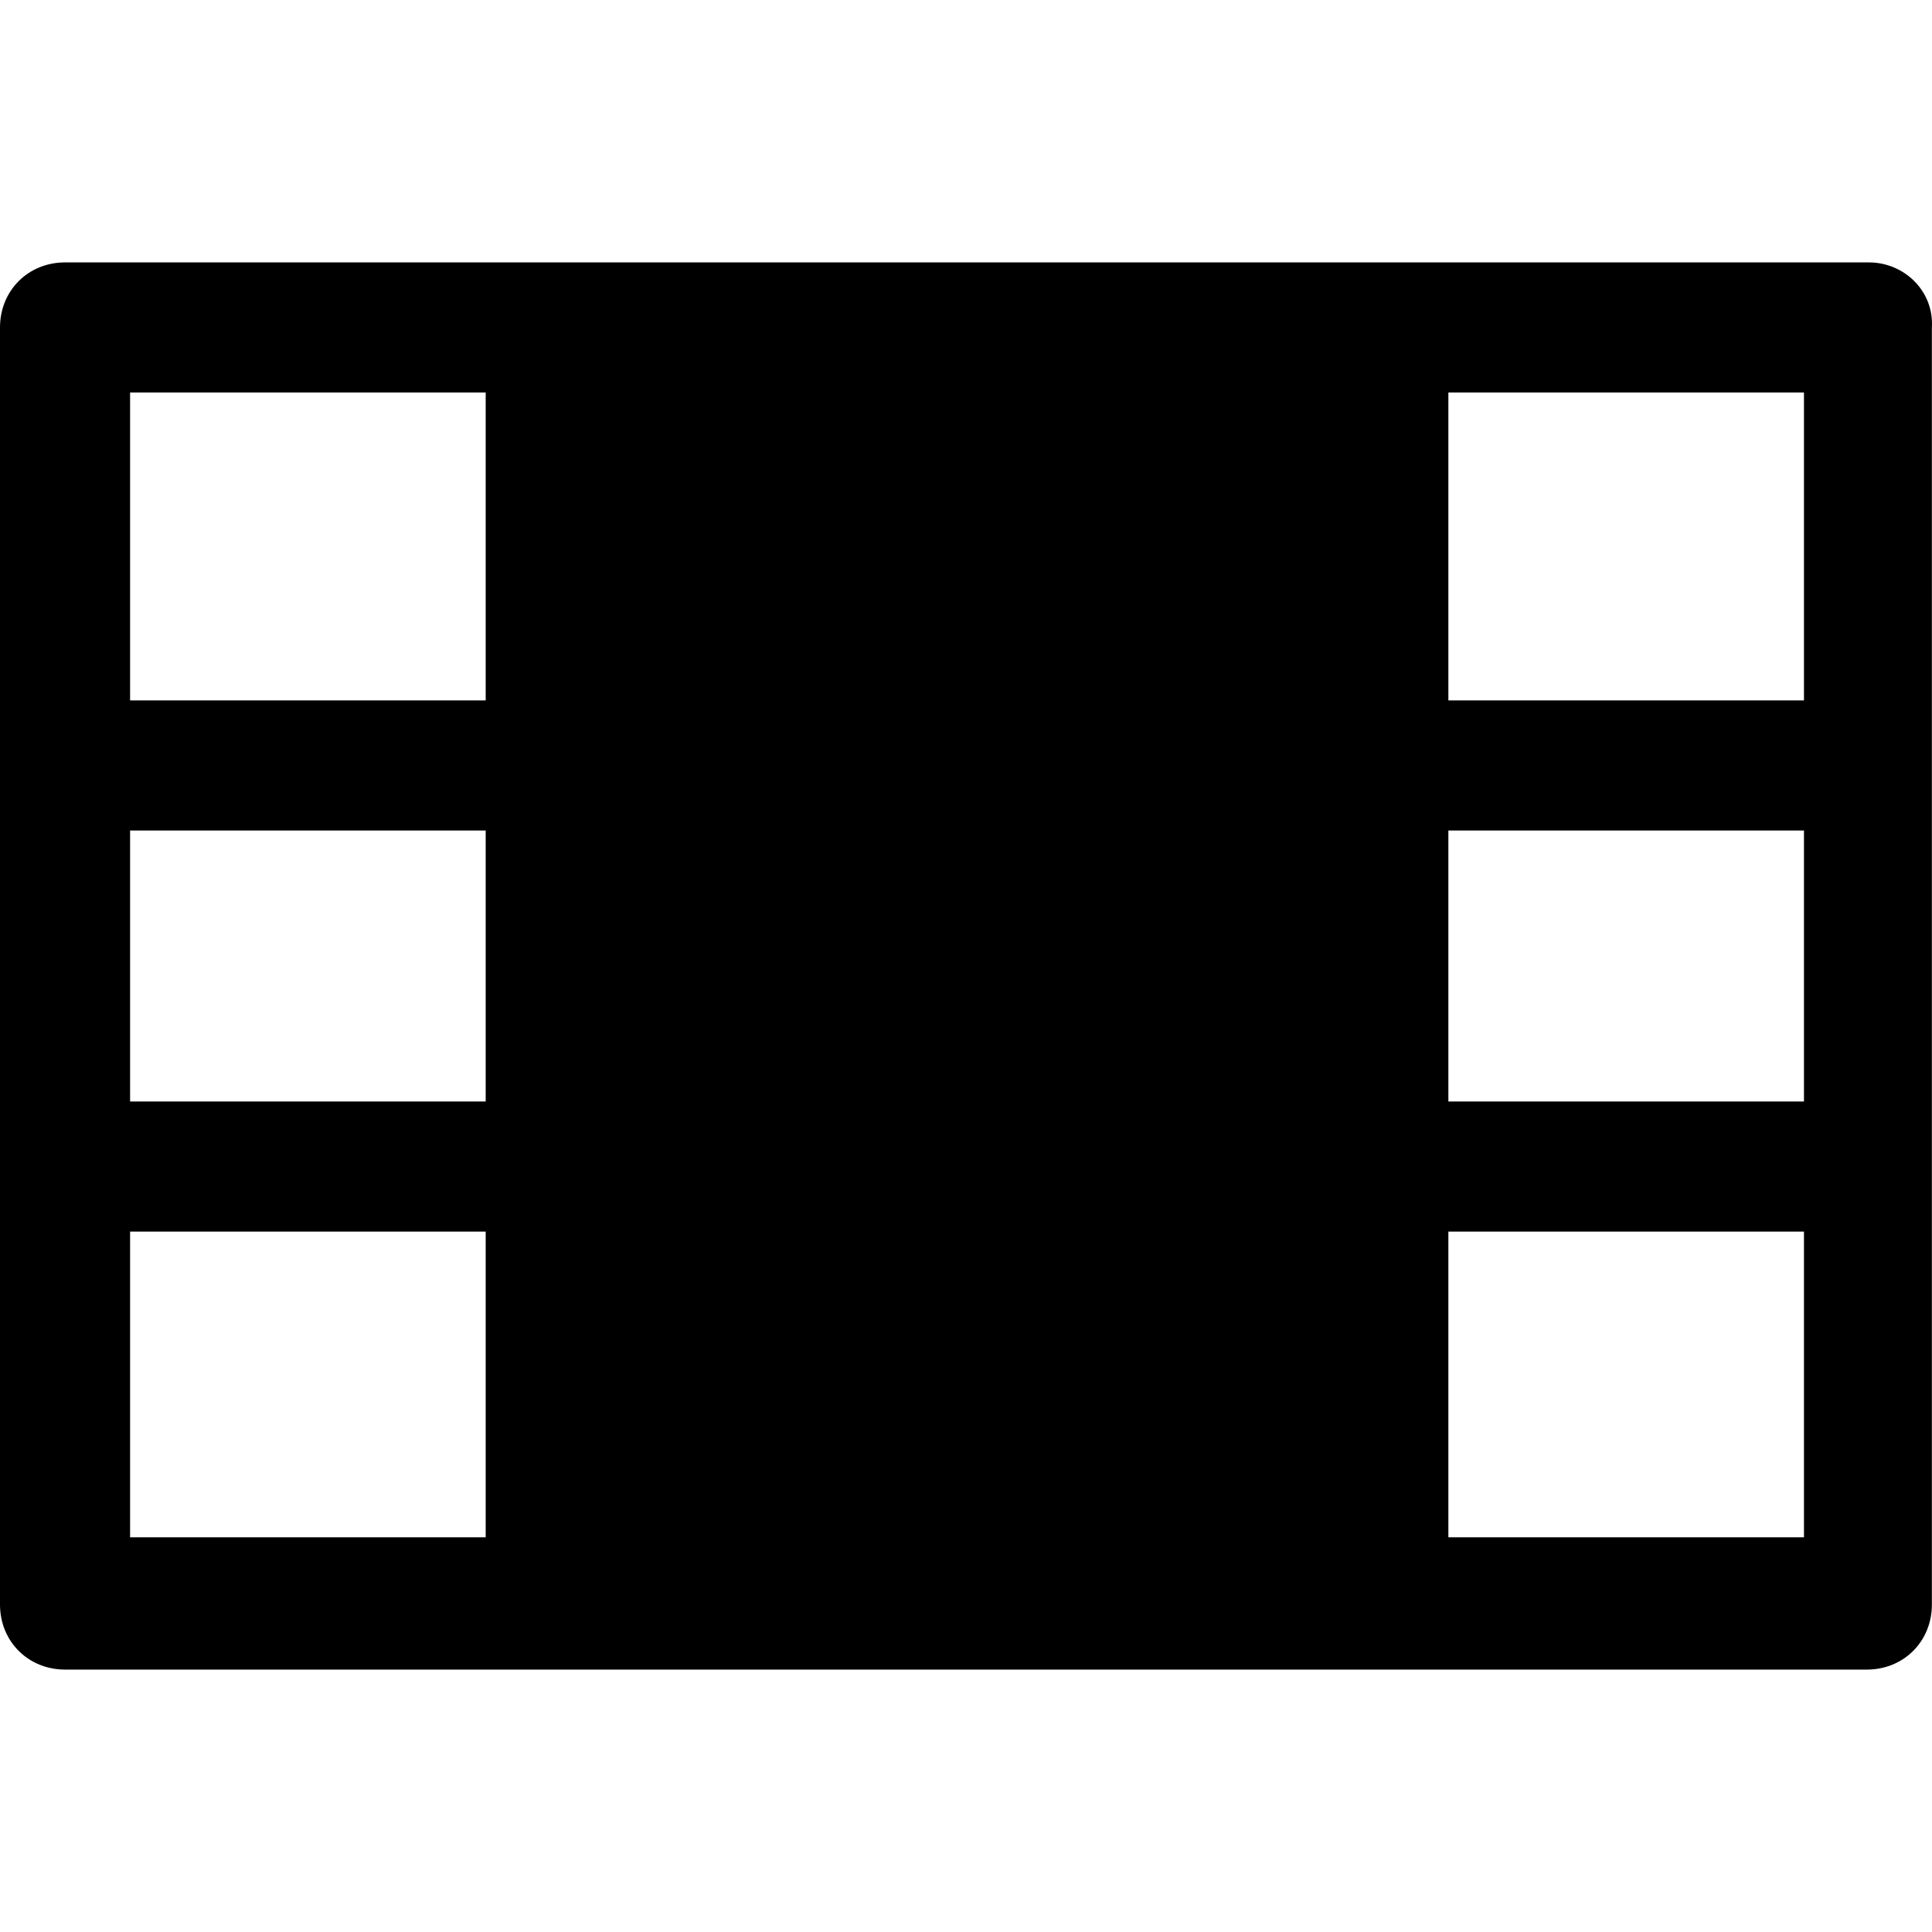 <?xml version="1.0" encoding="iso-8859-1"?>
<!-- Generator: Adobe Illustrator 19.0.0, SVG Export Plug-In . SVG Version: 6.00 Build 0)  -->
<svg version="1.1" id="Capa_1" xmlns="http://www.w3.org/2000/svg" xmlns:xlink="http://www.w3.org/1999/xlink" x="0px" y="0px"
	 viewBox="0 0 456.218 456.218" style="enable-background:new 0 0 456.218 456.218;" xml:space="preserve">
<g>
	<g>
		<path d="M441.344,61.965H15.36C6.656,61.965,0,68.621,0,77.325v301.568c0,8.704,6.656,15.36,15.36,15.36h425.472
			c8.704,0,15.36-6.656,15.36-15.36V77.325C456.704,68.621,449.536,61.965,441.344,61.965z M114.688,363.021H30.72v-72.192h83.968
			V363.021z M114.688,260.109H30.72v-64h83.968V260.109z M114.688,165.389H30.72V92.685h83.968V165.389z M425.984,363.021h-83.968
			v-72.192h83.968V363.021z M425.984,260.109h-83.968v-64h83.968V260.109z M425.984,165.389h-83.968V92.685h83.968V165.389z"/>
	</g>
</g>
<g>
</g>
<g>
</g>
<g>
</g>
<g>
</g>
<g>
</g>
<g>
</g>
<g>
</g>
<g>
</g>
<g>
</g>
<g>
</g>
<g>
</g>
<g>
</g>
<g>
</g>
<g>
</g>
<g>
</g>
</svg>
